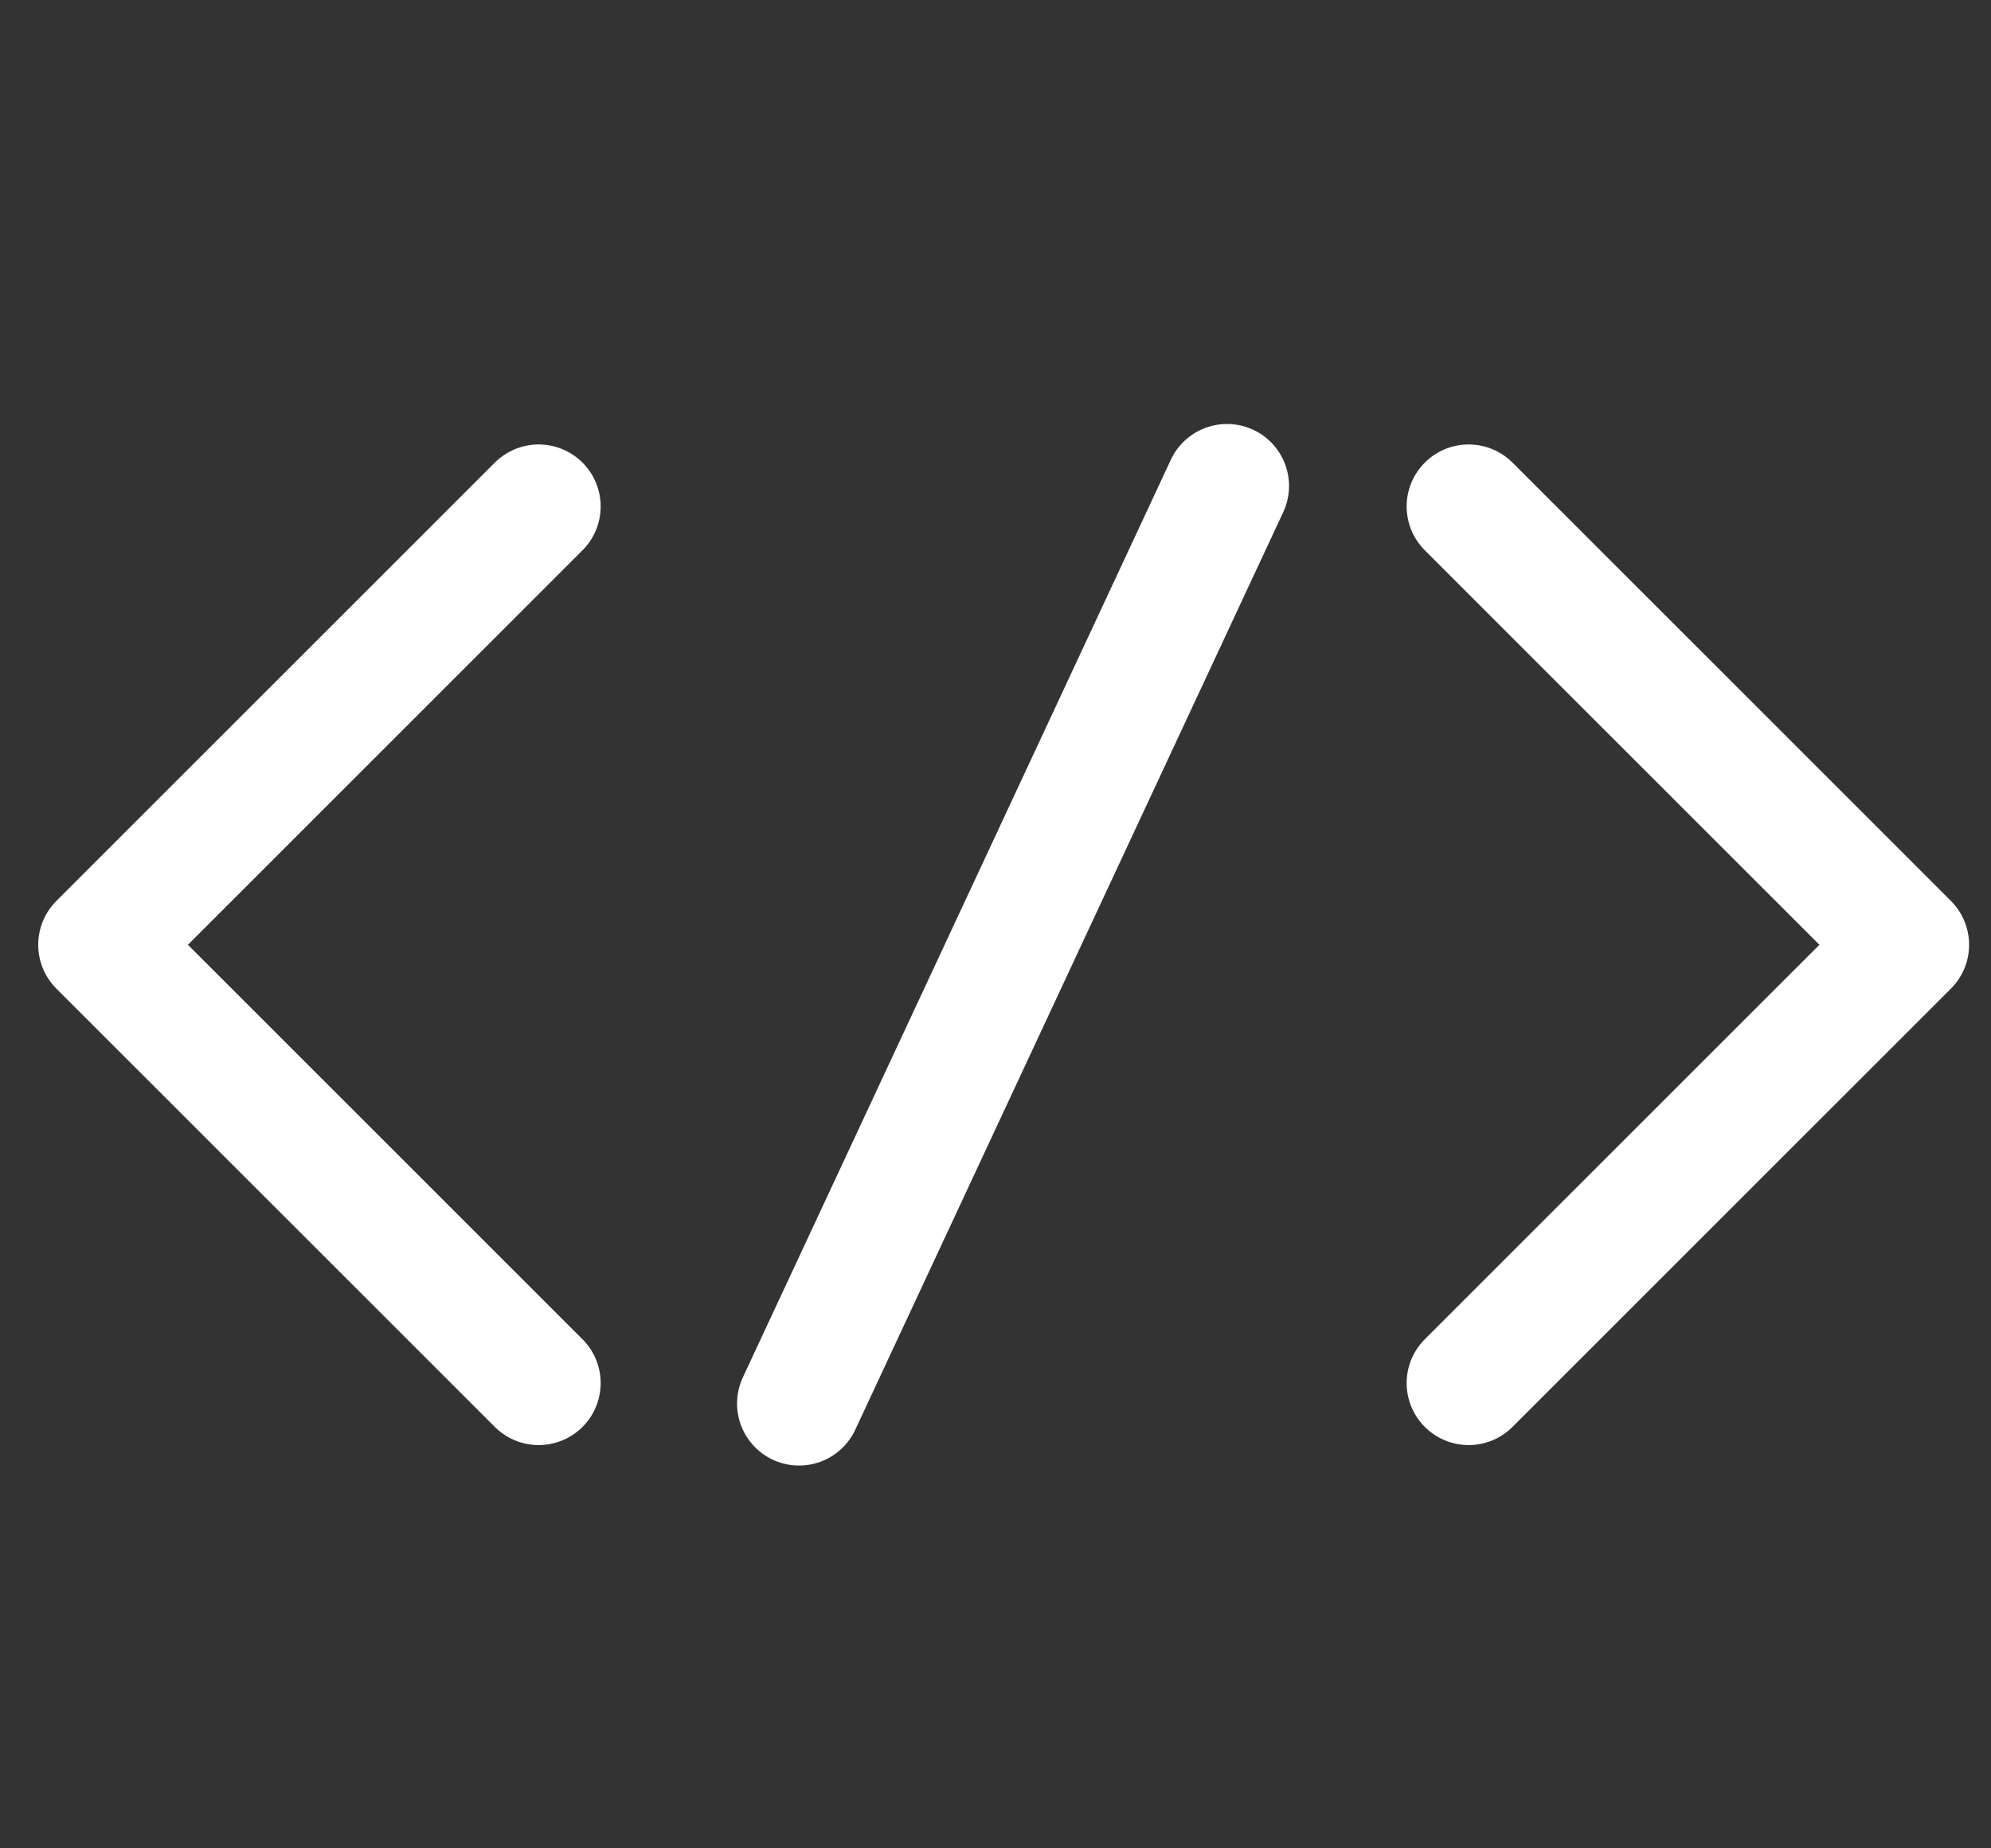 <svg width="42" height="39" viewBox="0 0 42 39" fill="none" xmlns="http://www.w3.org/2000/svg">
<rect x="0" y="0" width="42" height="39" fill="#333333" stroke="none"/>
<path d="M11.363 29.183L2.114 19.935L11.363 10.686" stroke="white" stroke-width="2.616" stroke-linecap="round" stroke-linejoin="round"/>
<path d="M30.981 29.183L40.23 19.935L30.981 10.686" stroke="white" stroke-width="2.616" stroke-linecap="round" stroke-linejoin="round"/>
<path d="M16.856 29.615L25.884 10.254" stroke="white" stroke-width="2.616" stroke-linecap="round"/>
</svg>
